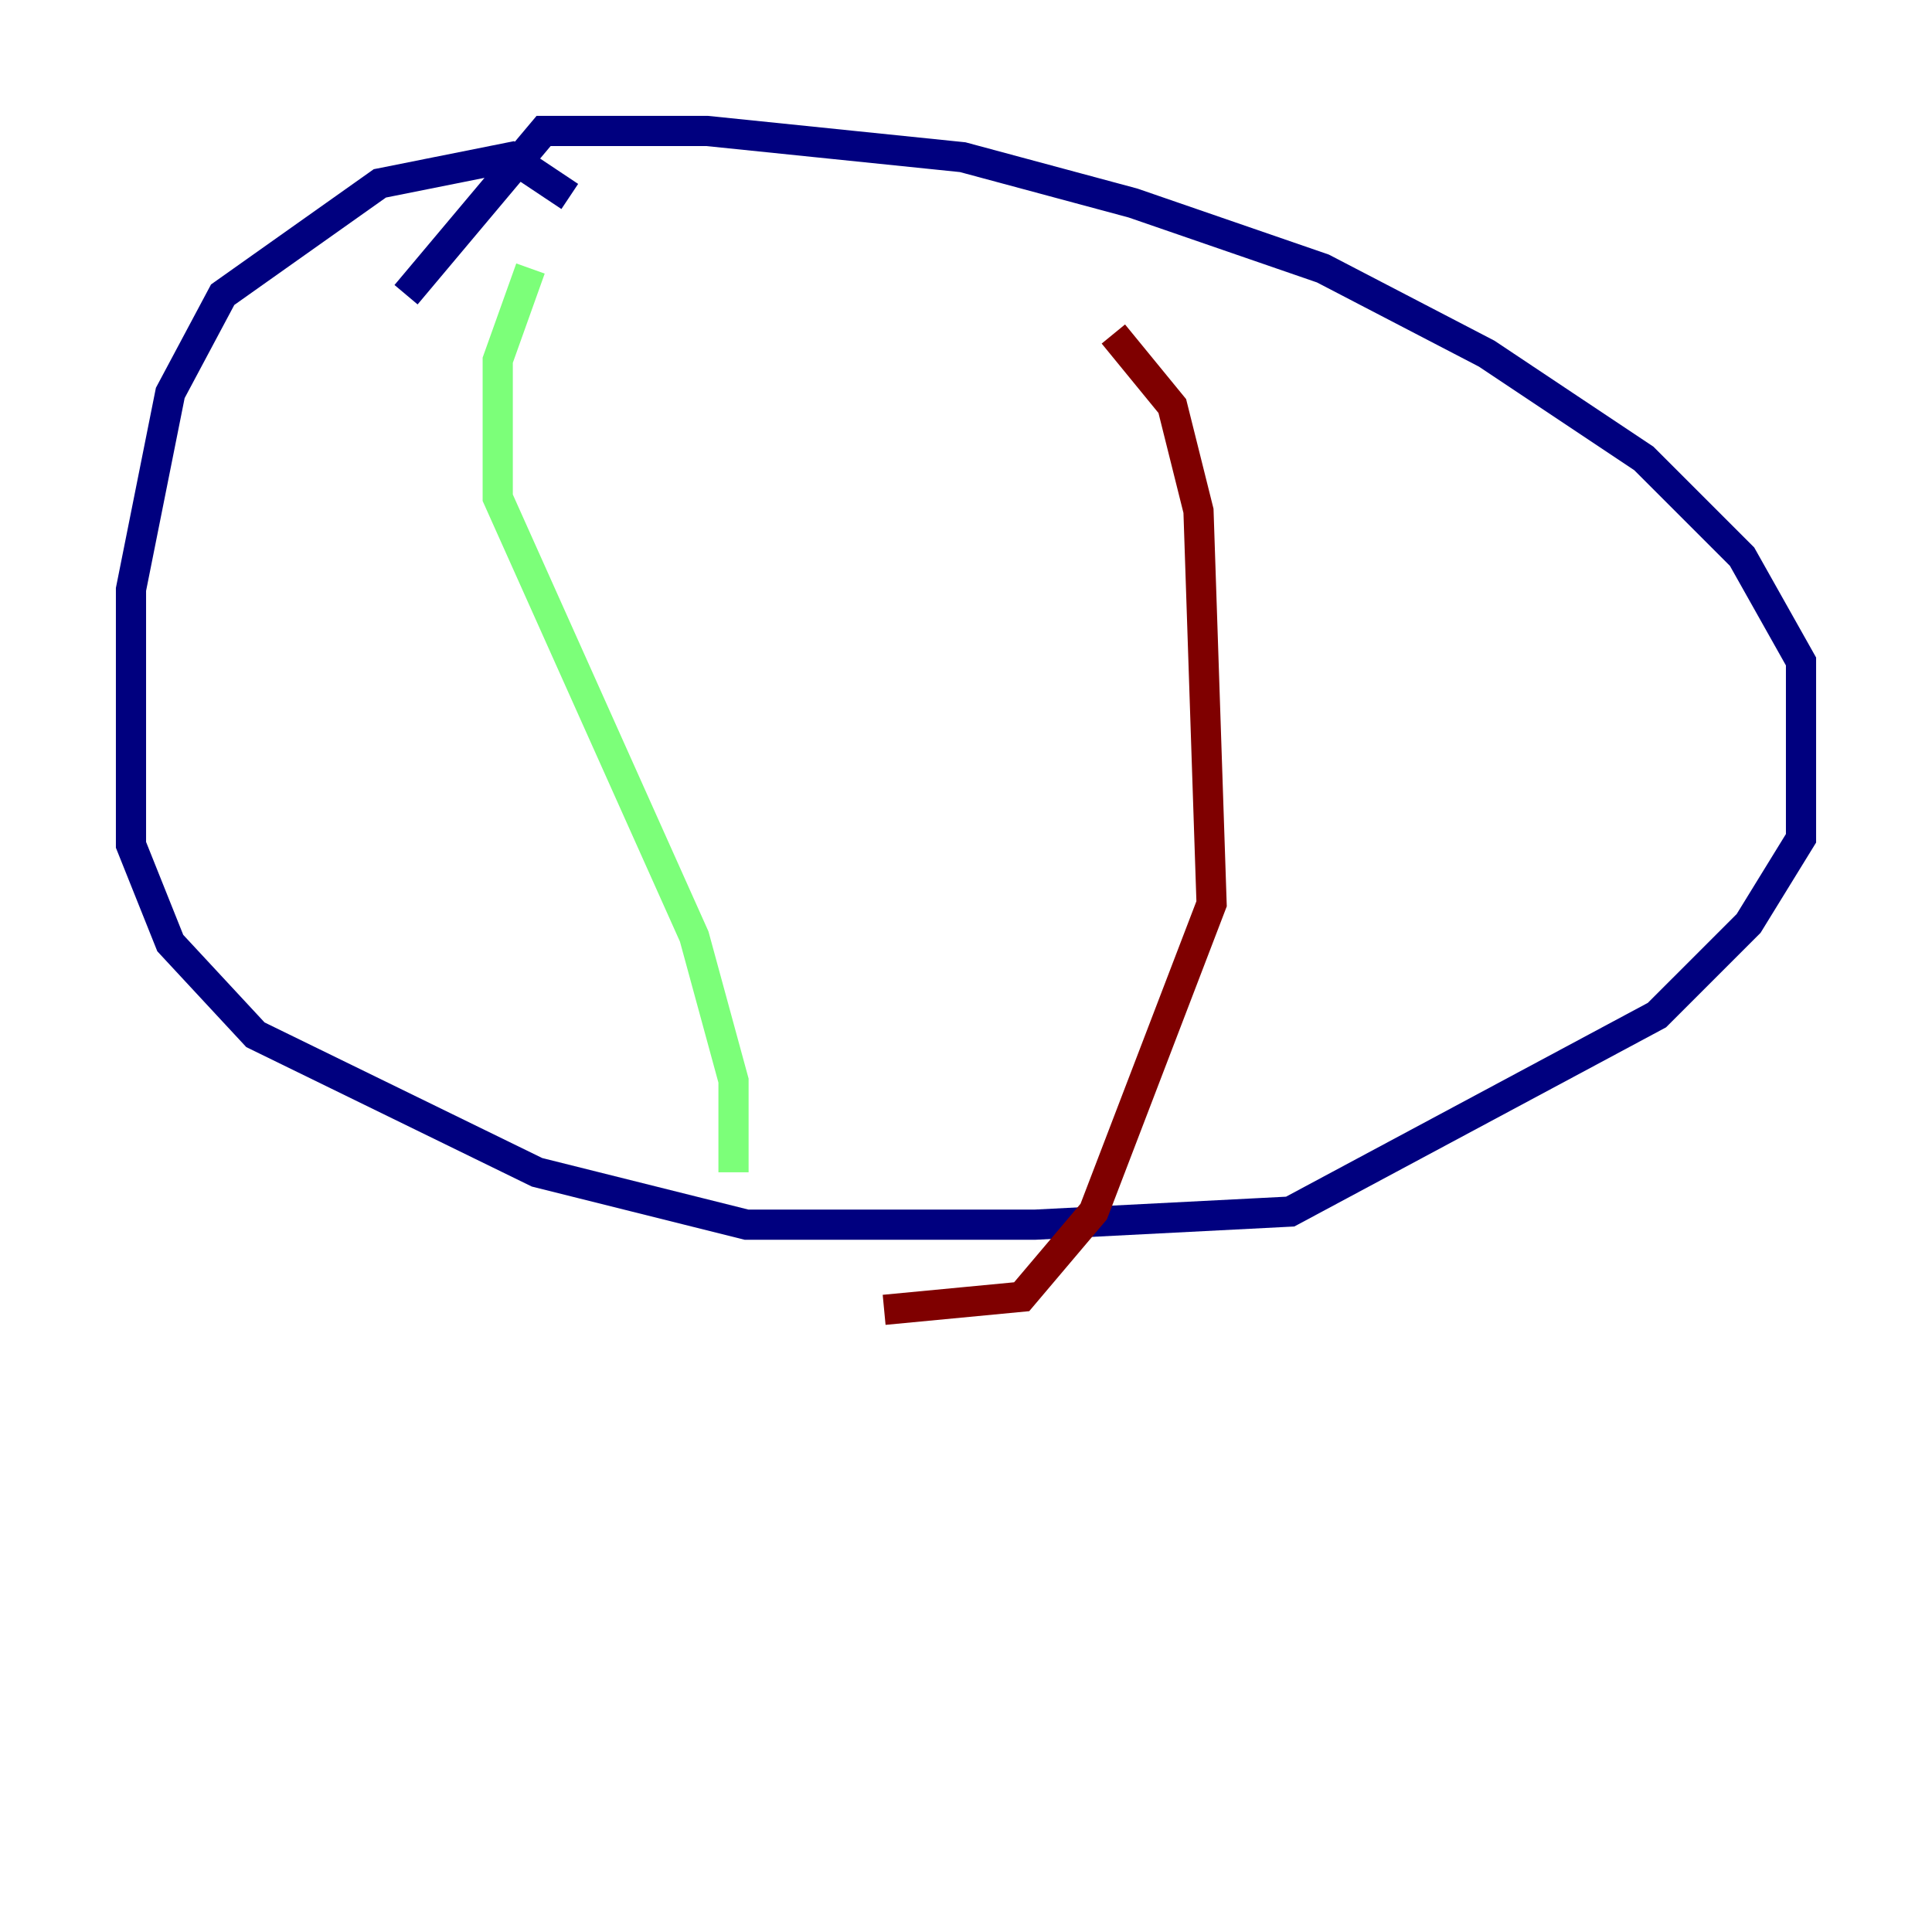 <?xml version="1.0" encoding="utf-8" ?>
<svg baseProfile="tiny" height="128" version="1.2" viewBox="0,0,128,128" width="128" xmlns="http://www.w3.org/2000/svg" xmlns:ev="http://www.w3.org/2001/xml-events" xmlns:xlink="http://www.w3.org/1999/xlink"><defs /><polyline fill="none" points="37.749,13.017 33.844,10.414 25.166,12.149 14.752,19.525 11.281,26.034 8.678,39.051 8.678,55.973 11.281,62.481 16.922,68.556 35.58,77.668 49.464,81.139 68.556,81.139 85.478,80.271 109.776,67.254 115.851,61.18 119.322,55.539 119.322,43.824 115.417,36.881 108.909,30.373 98.495,23.43 87.647,17.79 75.064,13.451 63.783,10.414 46.861,8.678 36.014,8.678 26.902,19.525" stroke="#00007f" stroke-width="2" /><polyline fill="none" points="35.146,17.79 32.976,23.864 32.976,32.976 45.993,62.047 48.597,71.593 48.597,77.668" stroke="#7cff79" stroke-width="2" /><polyline fill="none" points="73.763,22.129 77.668,26.902 79.403,33.844 80.271,59.878 72.461,80.271 67.688,85.912 58.576,86.78" stroke="#7f0000" stroke-width="2" /></svg>
